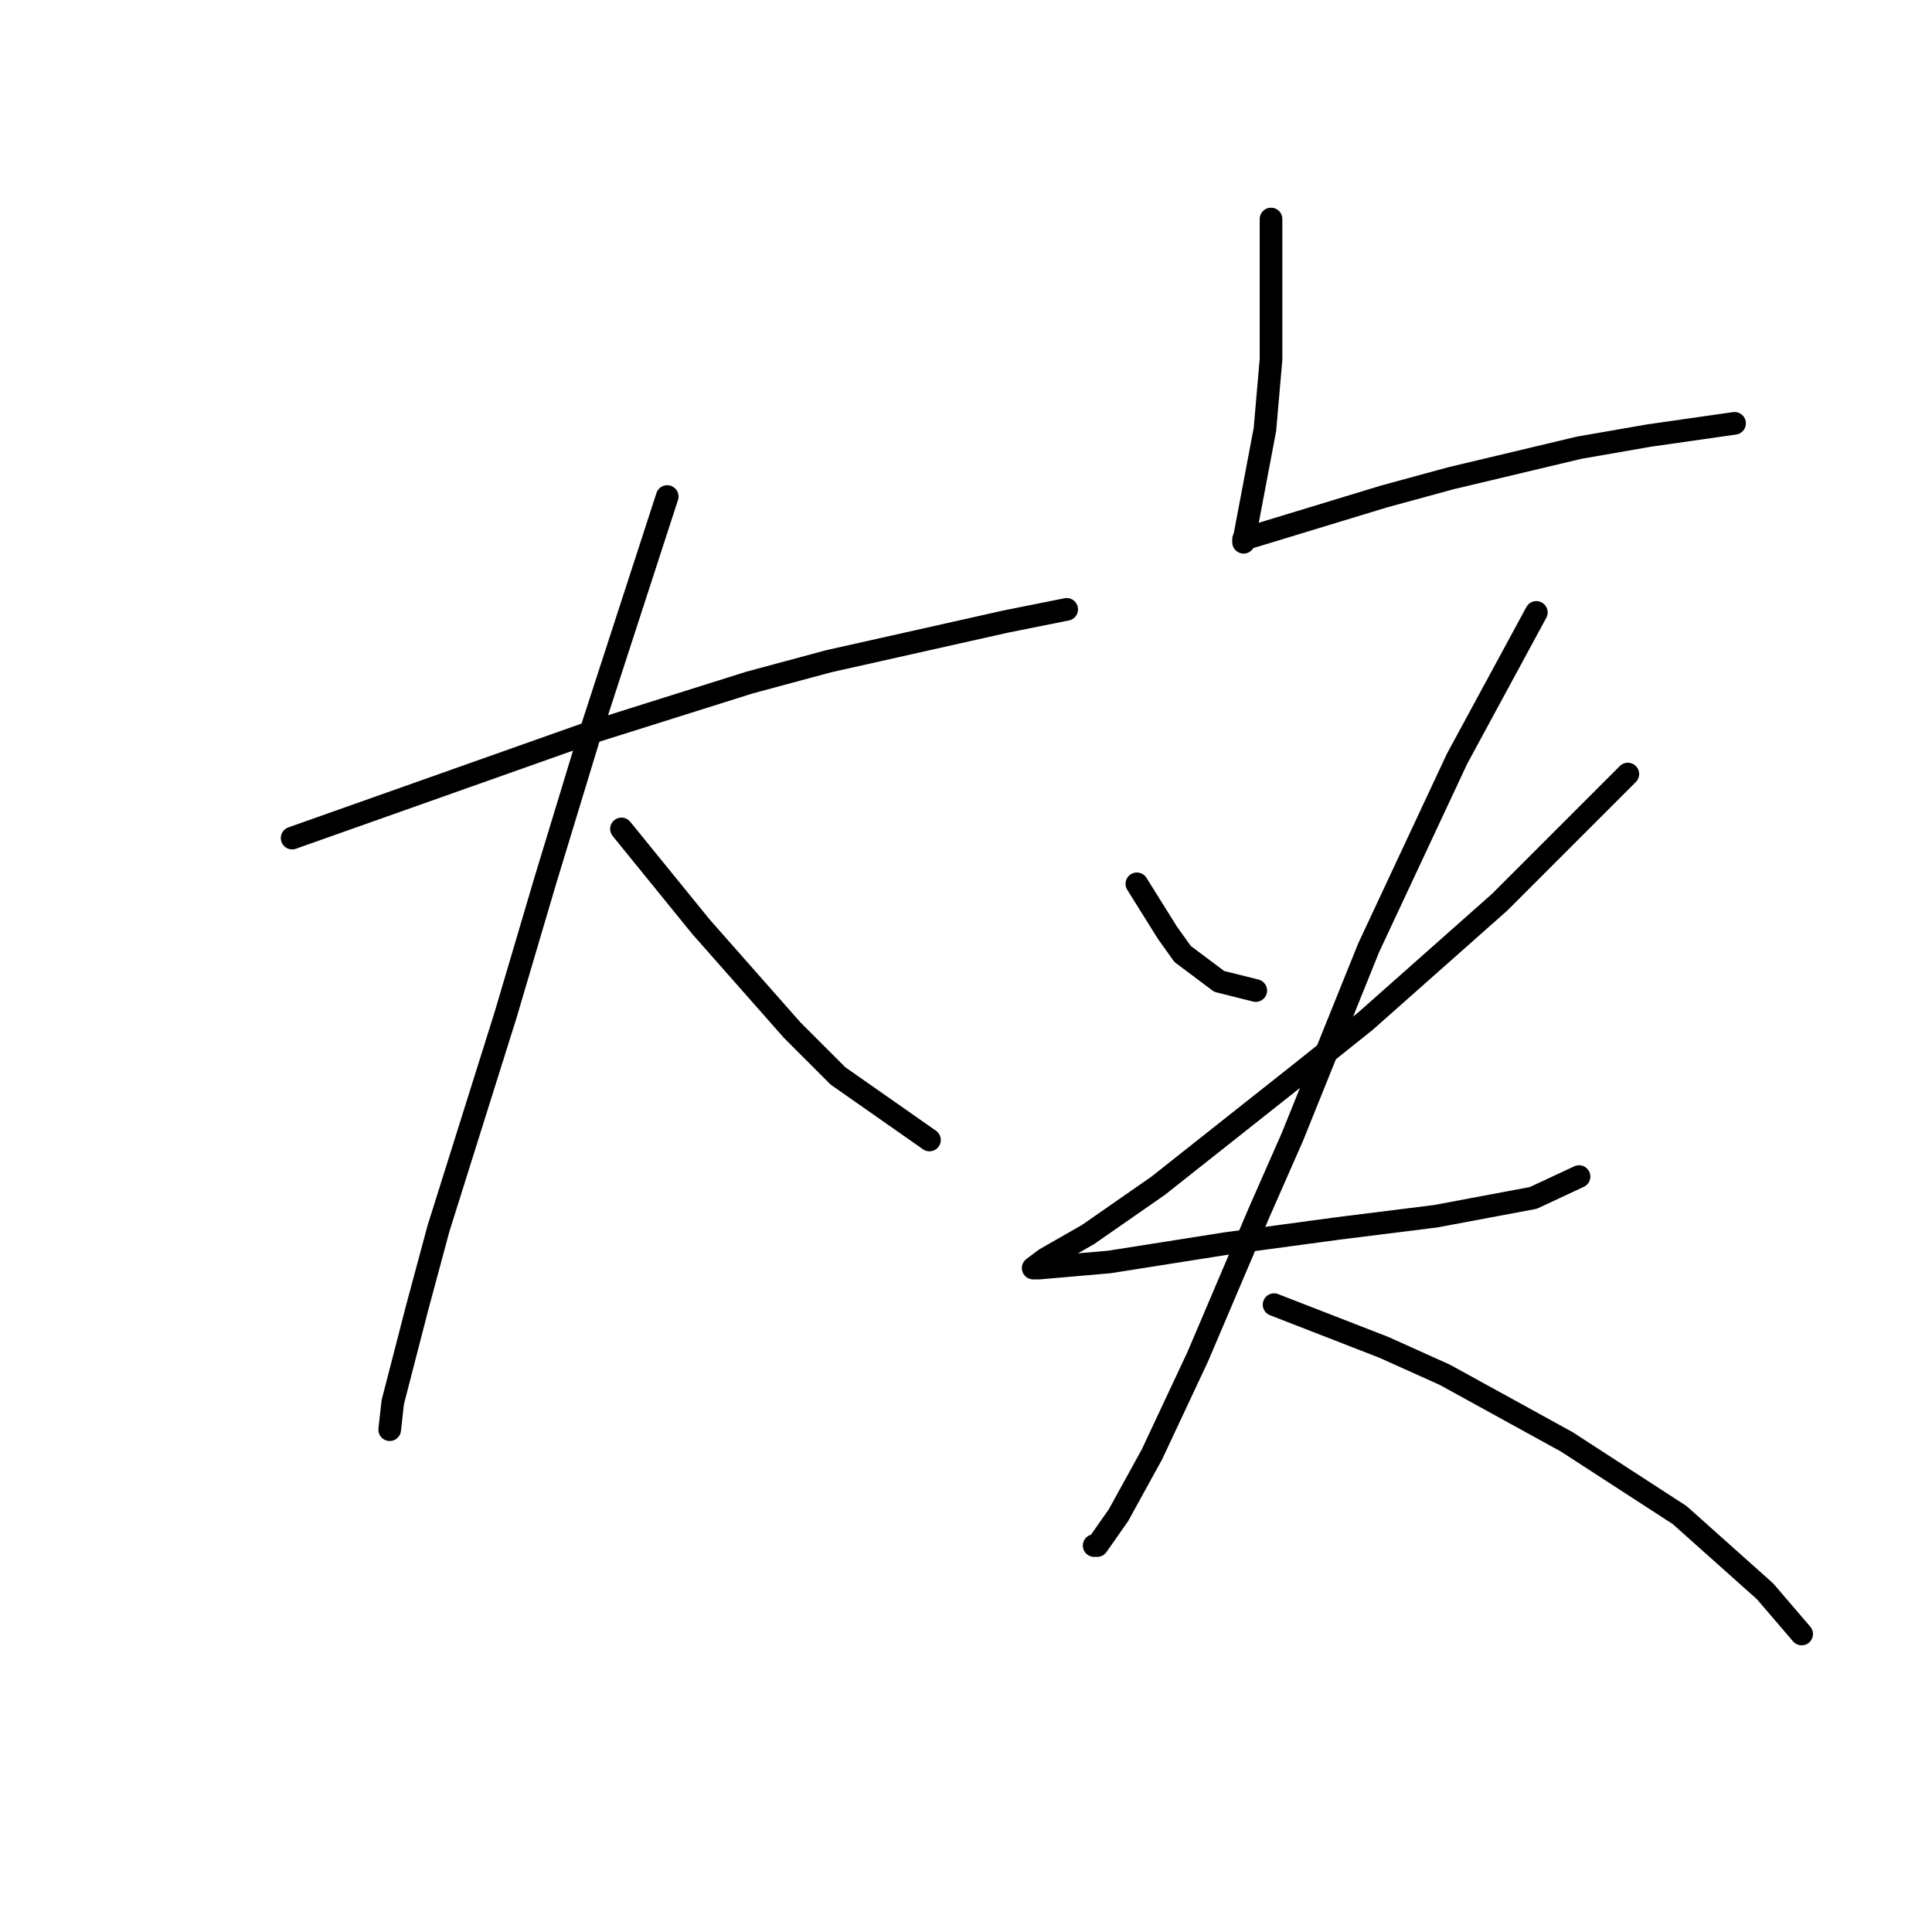 <?xml version="1.0" standalone="no"?>
    <svg width="256" height="256" xmlns="http://www.w3.org/2000/svg" version="1.1">
    <polyline stroke="black" stroke-width="3" stroke-linecap="round" fill="transparent" stroke-linejoin="round" points="38.708 111.049 58.104 104.18 77.5 97.311 99.32 90.441 109.826 87.613 133.263 82.36 141.345 80.743 141.345 80.743 " />
        <polyline stroke="black" stroke-width="3" stroke-linecap="round" fill="transparent" stroke-linejoin="round" points="88.41 65.792 83.157 81.955 77.904 98.119 72.247 116.707 66.993 134.486 58.104 162.772 55.275 173.278 52.042 185.805 51.638 189.441 51.638 189.441 " />
        <polyline stroke="black" stroke-width="3" stroke-linecap="round" fill="transparent" stroke-linejoin="round" points="82.349 109.837 87.602 116.302 92.855 122.768 104.977 136.507 111.039 142.568 123.161 151.054 123.161 151.054 " />
        <polyline stroke="black" stroke-width="3" stroke-linecap="round" fill="transparent" stroke-linejoin="round" points="168.418 29.021 168.418 38.315 168.418 47.608 167.61 56.902 164.781 71.853 164.781 71.853 " />
        <polyline stroke="black" stroke-width="3" stroke-linecap="round" fill="transparent" stroke-linejoin="round" points="164.781 71.449 174.075 68.621 183.369 65.792 192.259 63.368 209.231 59.327 218.524 57.71 229.839 56.094 229.839 56.094 " />
        <polyline stroke="black" stroke-width="3" stroke-linecap="round" fill="transparent" stroke-linejoin="round" points="150.639 117.111 152.659 120.343 154.679 123.576 156.7 126.405 161.549 130.041 166.398 131.254 166.398 131.254 " />
        <polyline stroke="black" stroke-width="3" stroke-linecap="round" fill="transparent" stroke-linejoin="round" points="215.696 102.564 207.21 111.049 198.724 119.535 180.945 135.294 172.863 141.76 153.467 157.115 144.173 163.58 138.516 166.813 136.9 168.025 137.708 168.025 147.002 167.217 162.357 164.792 177.308 162.772 190.239 161.156 203.169 158.731 209.231 155.903 209.231 155.903 " />
        <polyline stroke="black" stroke-width="3" stroke-linecap="round" fill="transparent" stroke-linejoin="round" points="203.573 81.147 198.32 90.845 193.067 100.543 181.349 125.596 171.247 150.649 166.802 160.752 158.72 179.743 152.659 192.674 148.214 200.756 145.385 204.797 144.981 204.797 144.981 204.797 " />
        <polyline stroke="black" stroke-width="3" stroke-linecap="round" fill="transparent" stroke-linejoin="round" points="168.822 172.874 176.096 175.703 183.369 178.531 191.451 182.168 207.614 191.058 222.565 200.756 233.88 210.858 238.729 216.515 238.729 216.515 " />
        </svg>